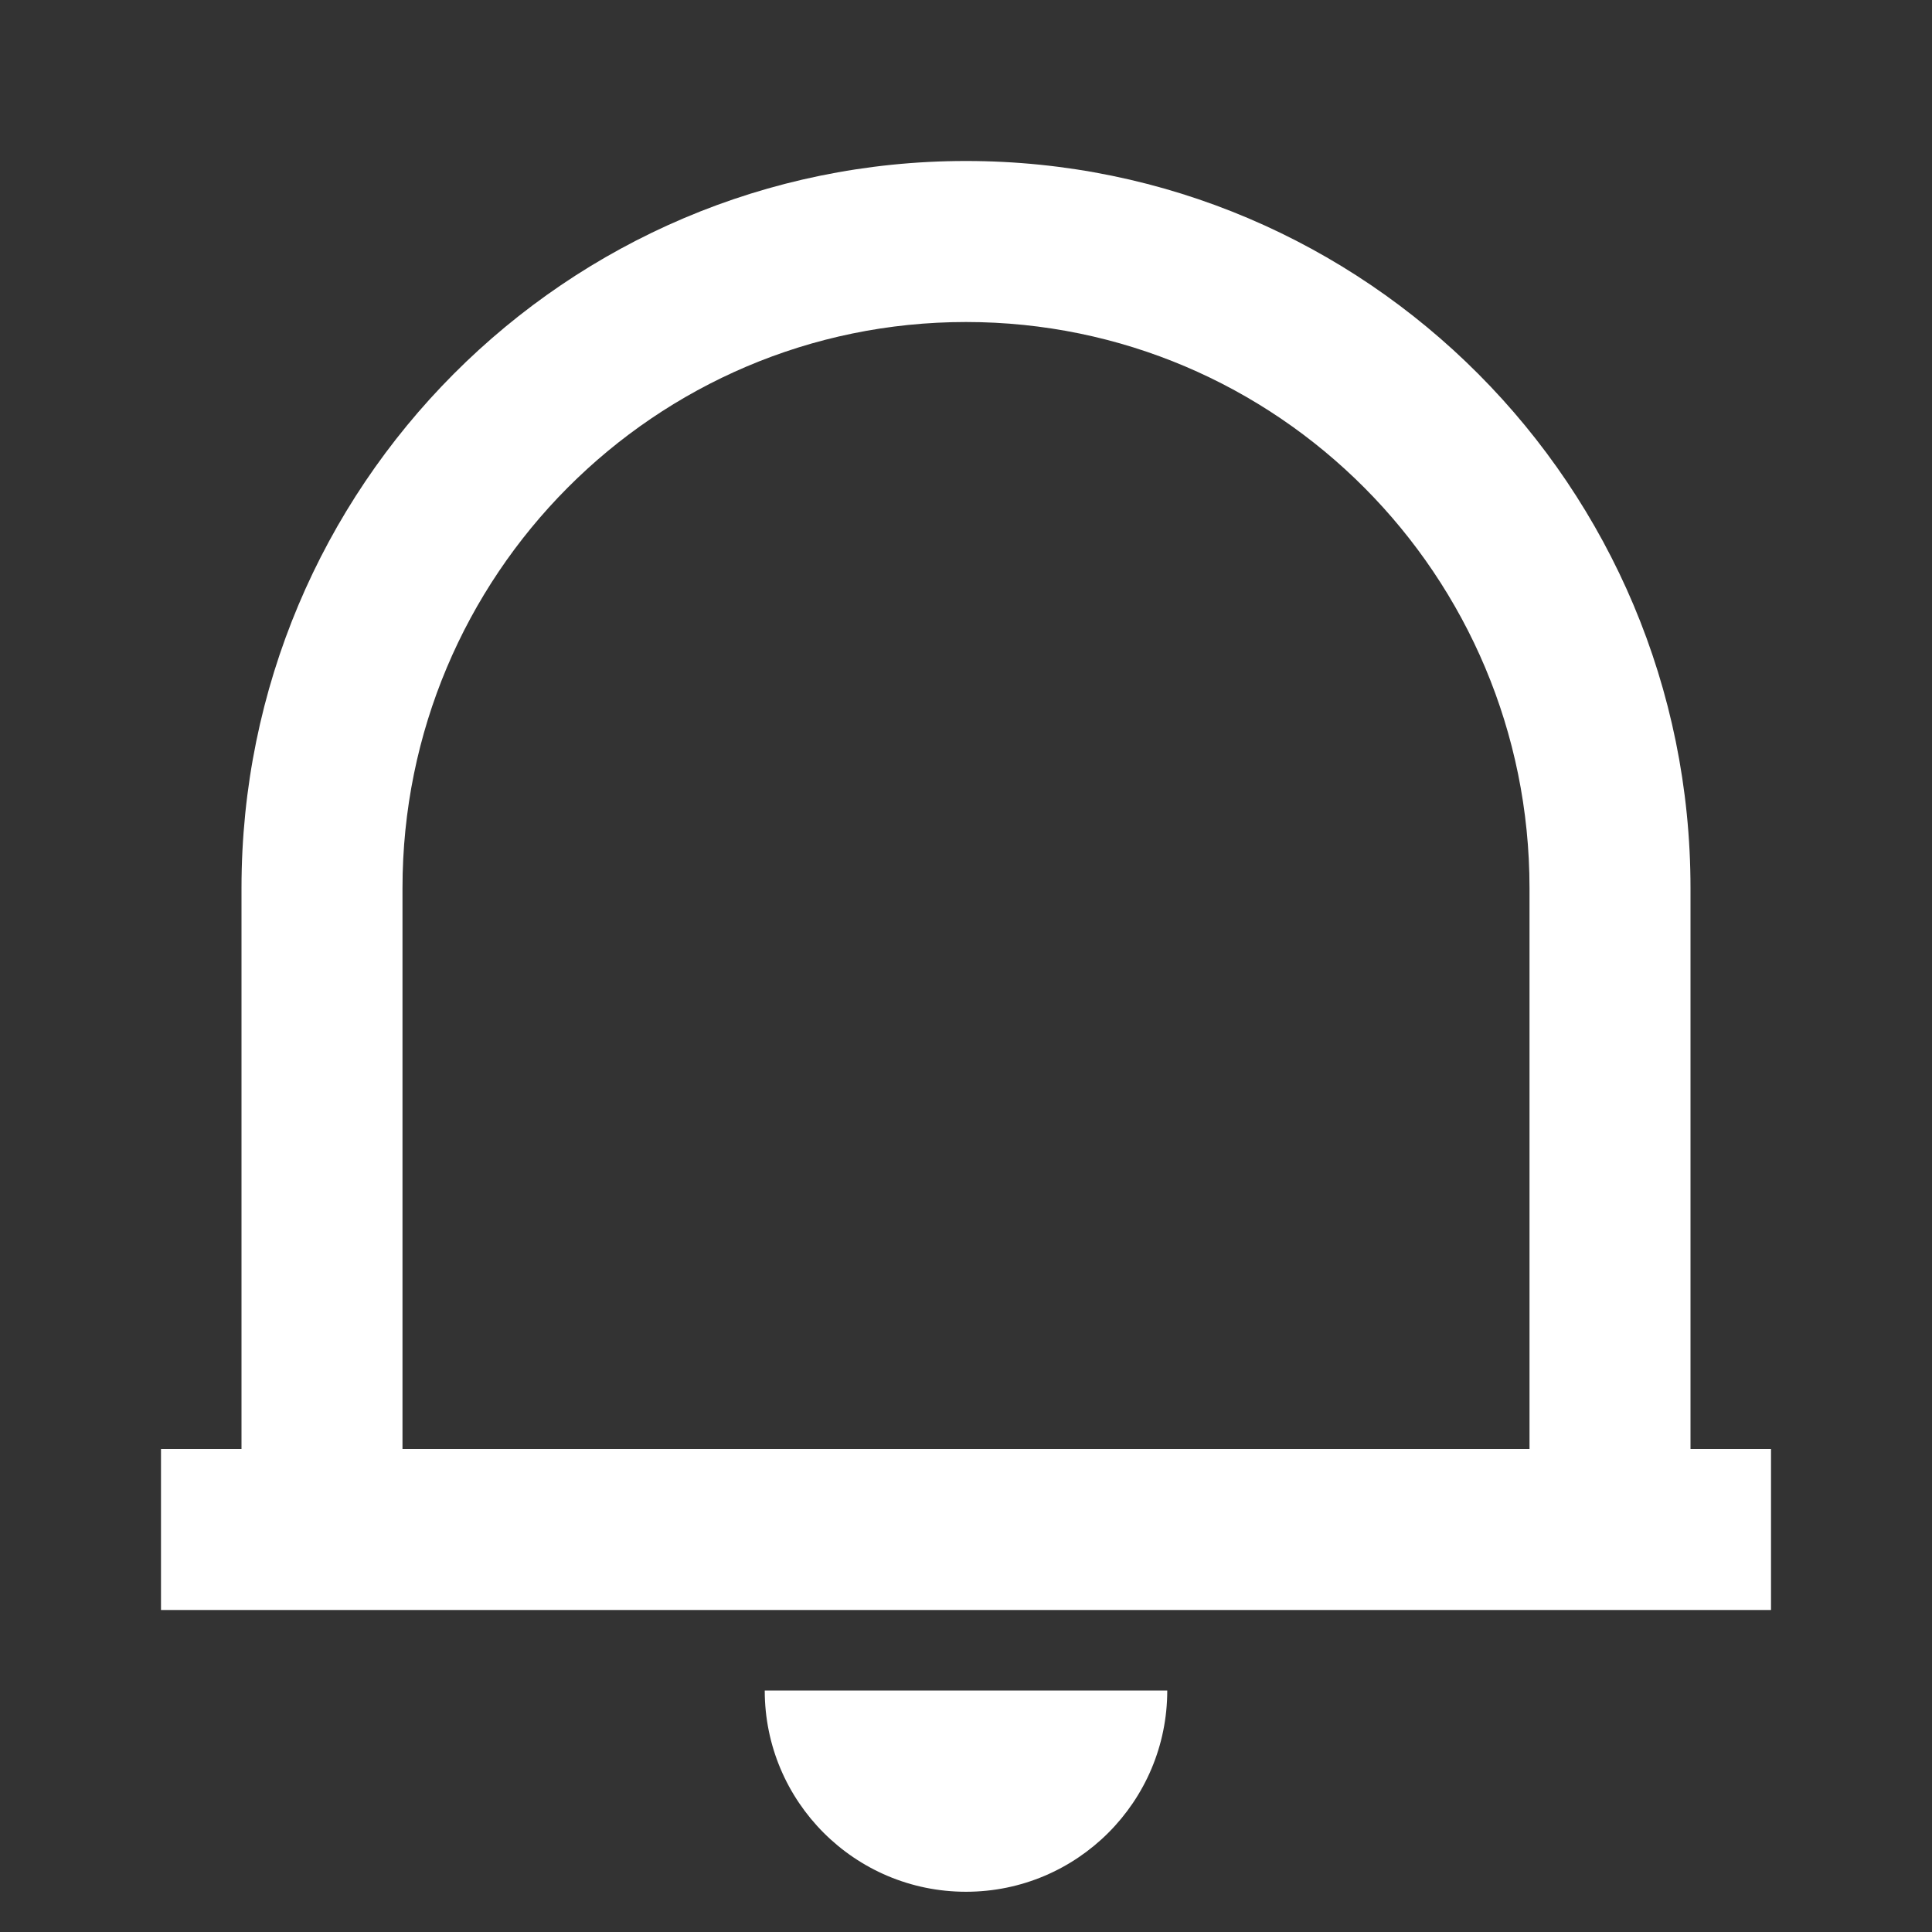 <svg width="64" height="64" viewBox="0 0 64 64" fill="none" xmlns="http://www.w3.org/2000/svg">
<rect x="0" y="0" width="64" height="64" fill="#333333" stroke="none"/>
<path d="M58.667 53.333H5.333V48H8V29.417C8 16.116 18.745 5.333 32 5.333C45.255 5.333 56 16.116 56 29.417V48H58.667V53.333ZM13.333 48H50.667V29.417C50.667 19.061 42.309 10.667 32 10.667C21.691 10.667 13.333 19.061 13.333 29.417V48ZM25.333 56H38.667C38.667 59.682 35.682 62.667 32 62.667C28.318 62.667 25.333 59.682 25.333 56Z" fill="white"/>
</svg>
